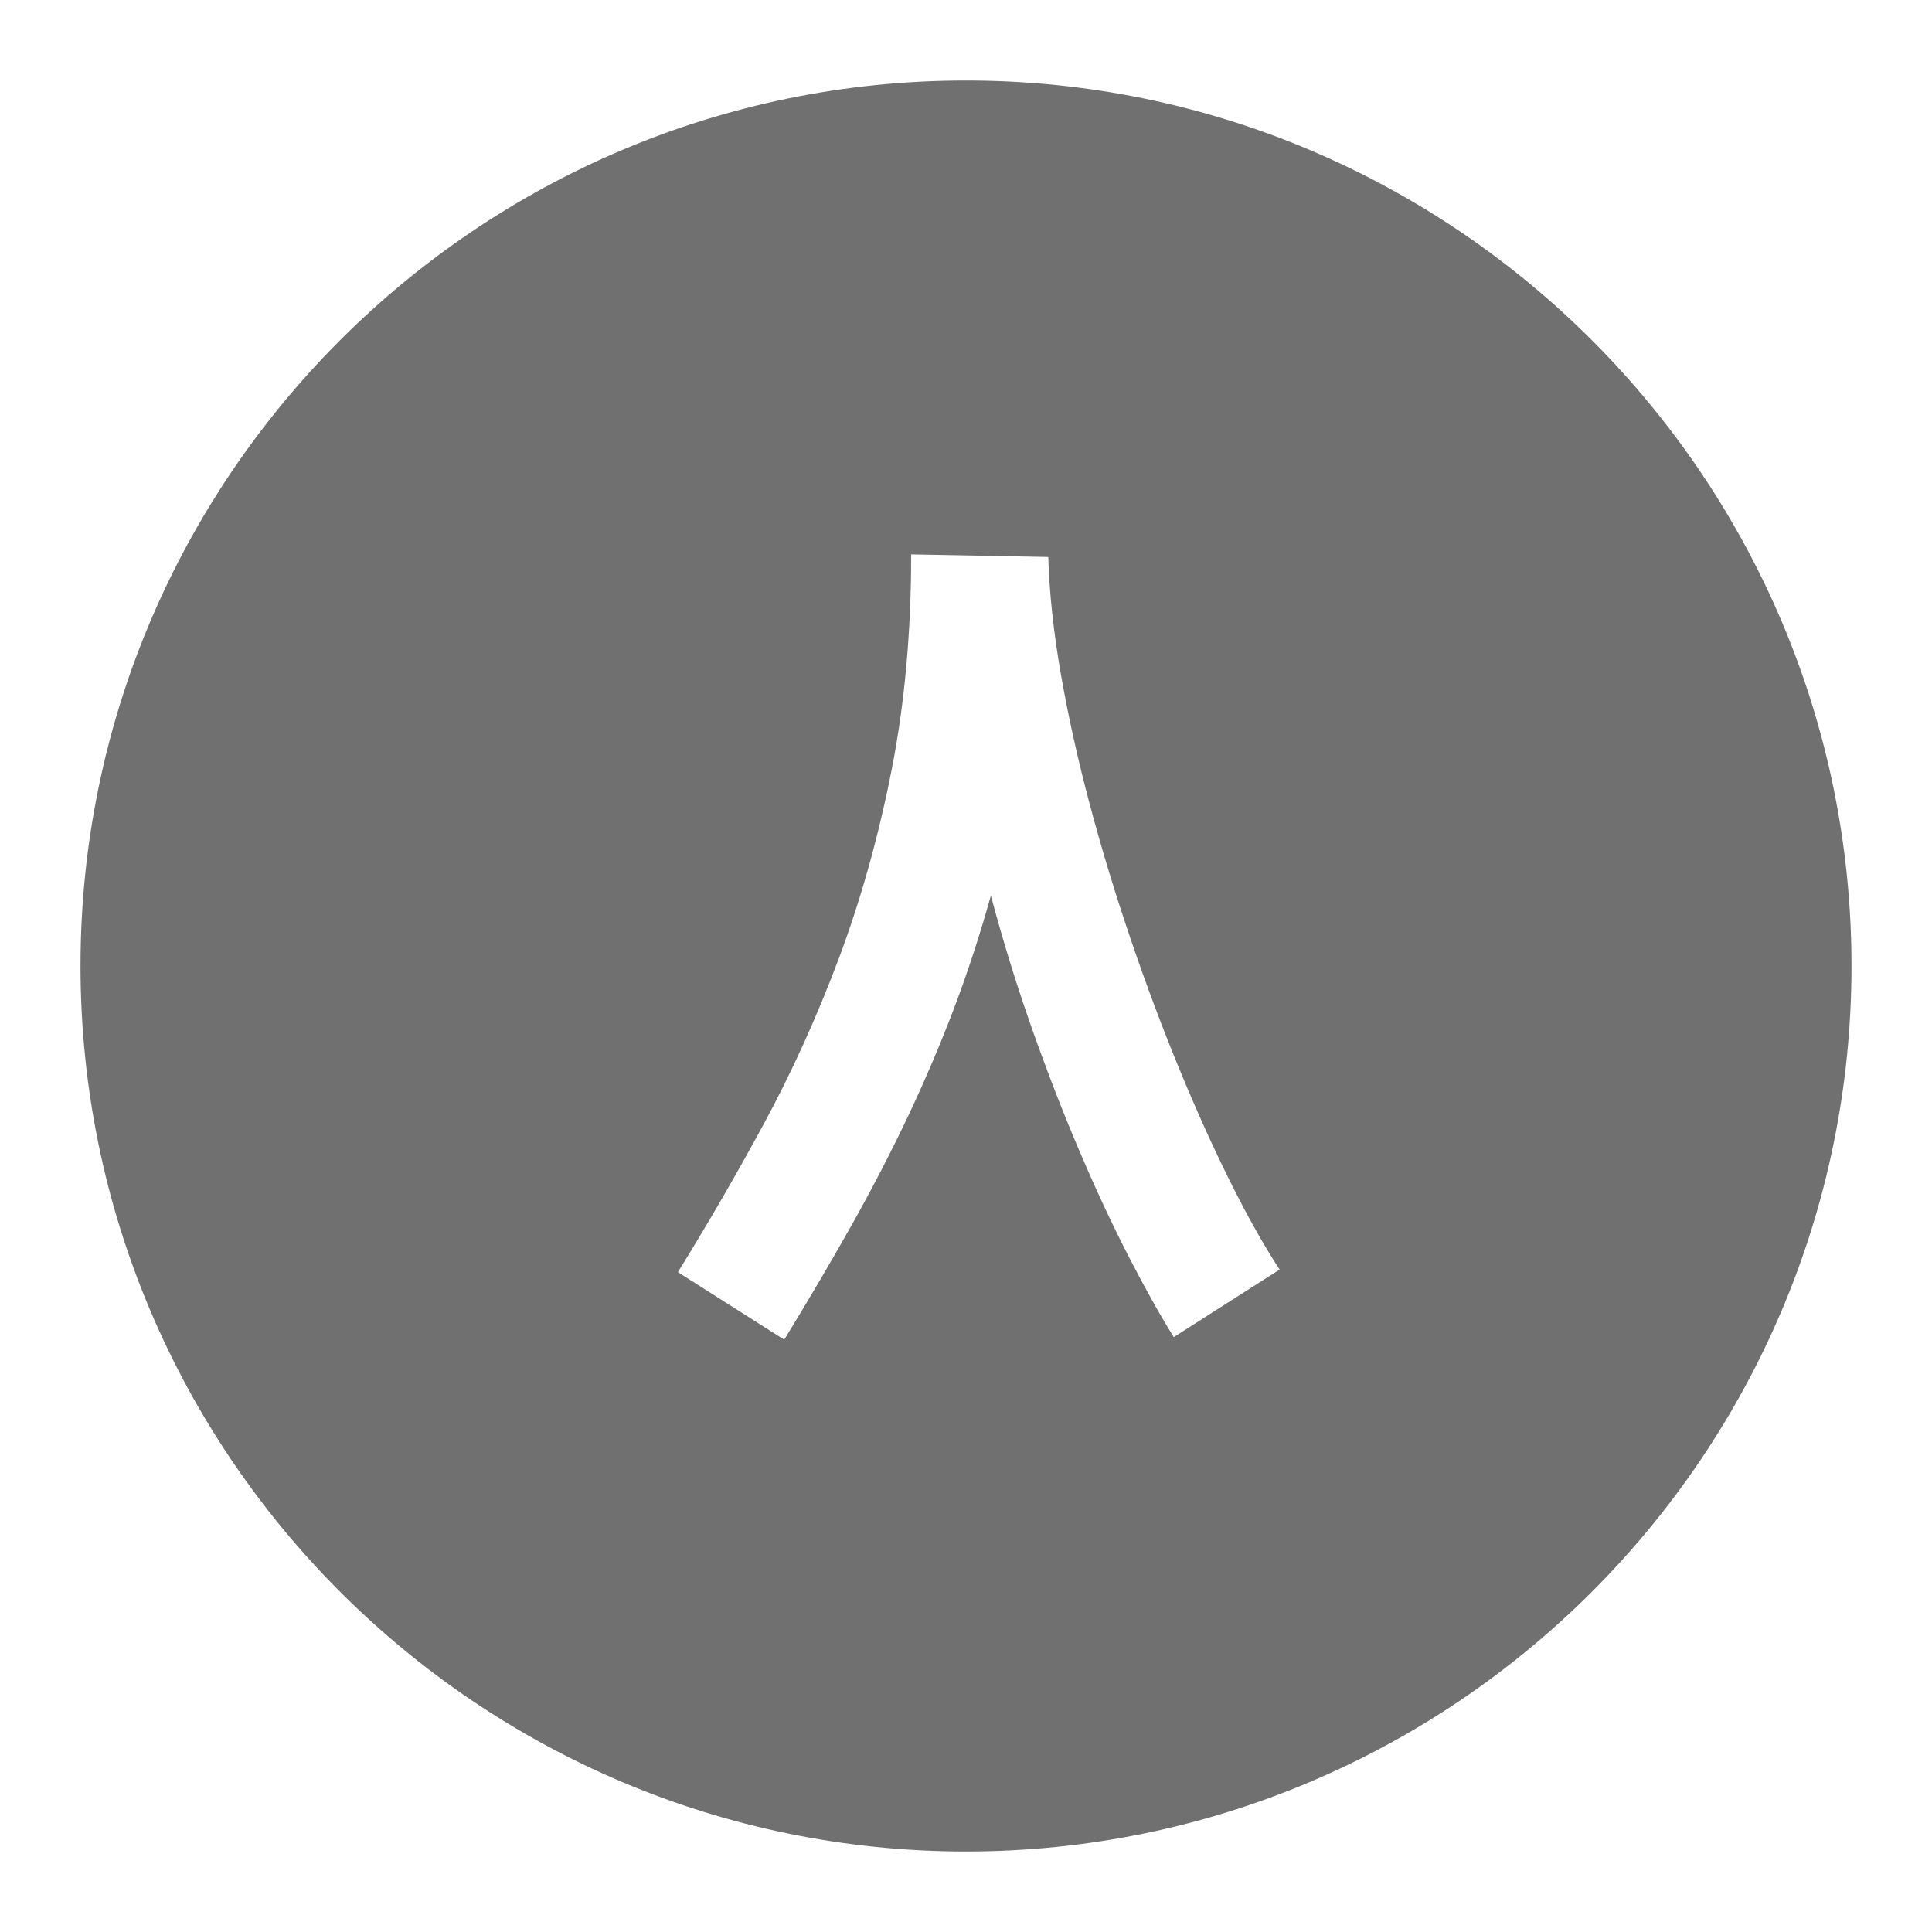 <svg width="24" height="24" viewBox="0 0 24 24" fill="none" xmlns="http://www.w3.org/2000/svg">
<path fill-rule="evenodd" clip-rule="evenodd" d="M1 12C1 5.935 5.935 1 12 1C18.065 1 23 5.935 23 12C23 18.065 18.065 23 12 23C5.935 23 1 18.065 1 12ZM10.584 15.211C10.327 15.668 10.046 16.145 9.742 16.642L8.421 15.803C8.784 15.218 9.138 14.607 9.485 13.968C9.831 13.33 10.141 12.647 10.415 11.921C10.688 11.195 10.907 10.416 11.072 9.586C11.237 8.755 11.319 7.856 11.319 6.887L13.022 6.919C13.035 7.365 13.087 7.851 13.179 8.377C13.271 8.903 13.391 9.444 13.539 9.999C13.687 10.554 13.856 11.11 14.046 11.667C14.236 12.225 14.435 12.757 14.644 13.264C14.852 13.771 15.064 14.241 15.279 14.673C15.494 15.105 15.7 15.471 15.896 15.771L14.581 16.61C14.414 16.343 14.23 16.014 14.027 15.621C13.825 15.229 13.621 14.794 13.417 14.316C13.212 13.838 13.014 13.328 12.822 12.785C12.63 12.242 12.459 11.689 12.309 11.126C12.175 11.606 12.024 12.069 11.855 12.516C11.686 12.962 11.496 13.409 11.285 13.856C11.074 14.302 10.84 14.754 10.584 15.211Z" fill="black" fill-opacity="0.56"/>
</svg>
